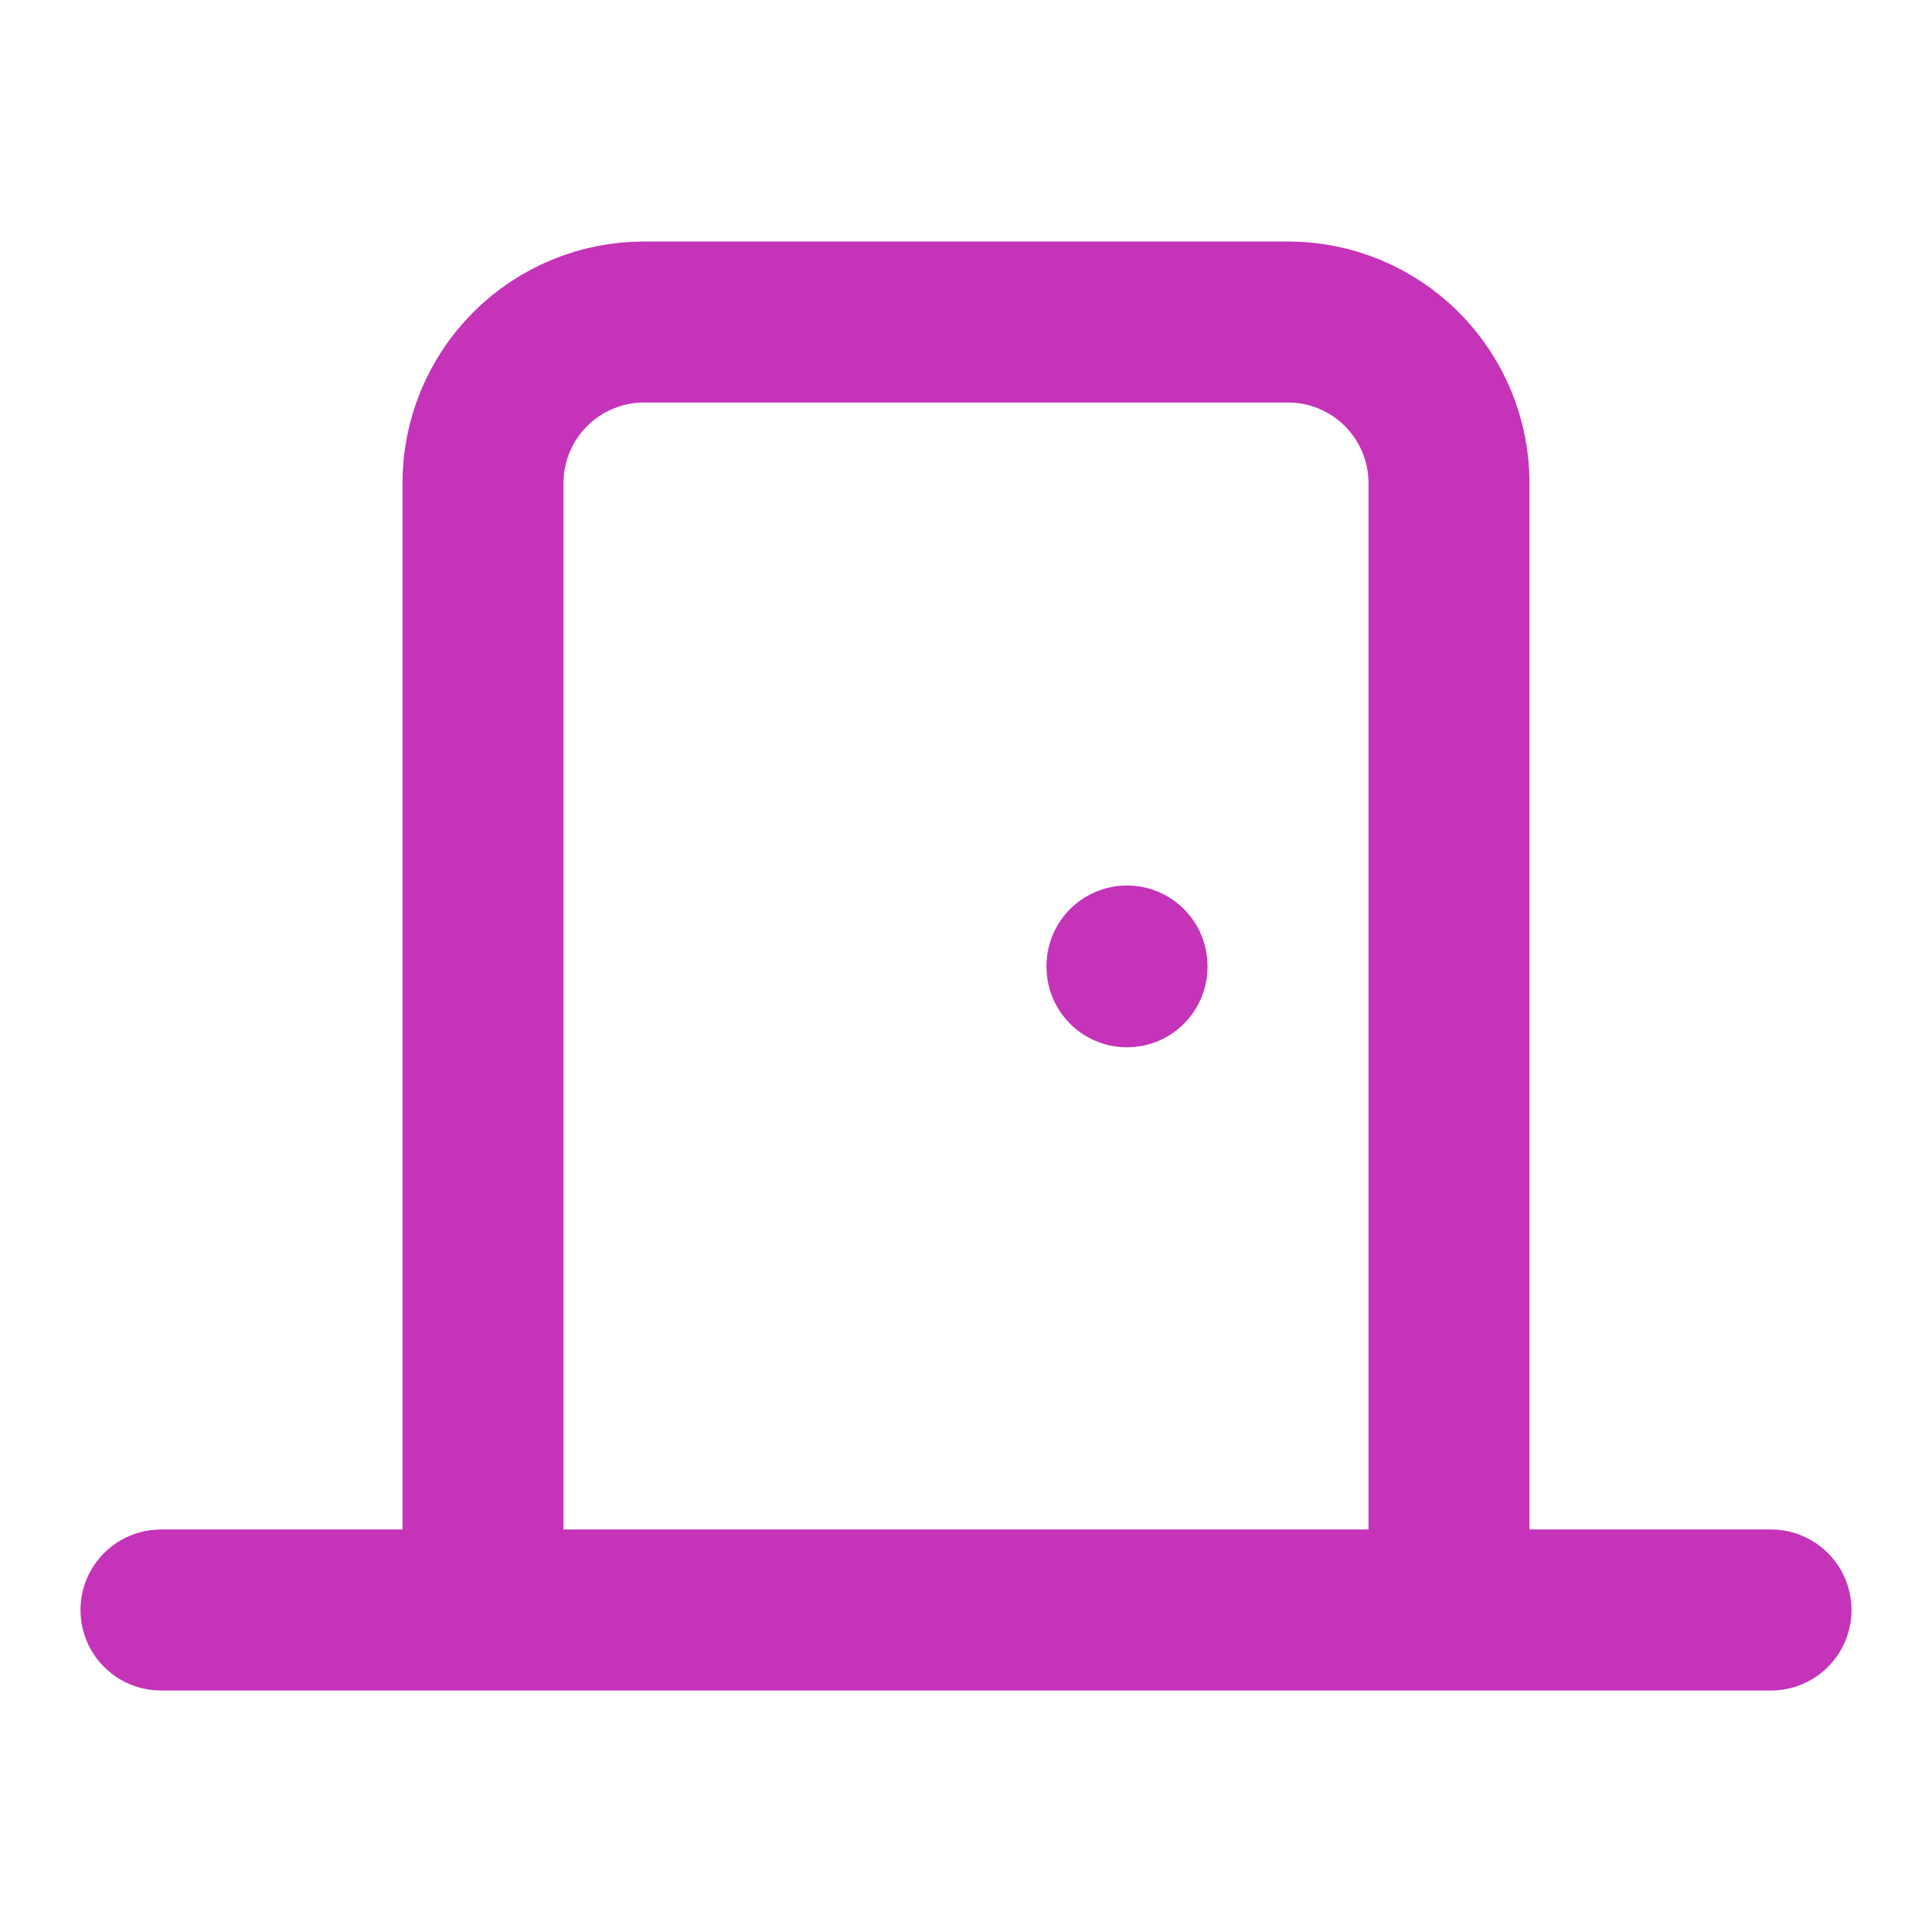 <svg width="24" height="24" viewBox="0 0 24 24" fill="none" xmlns="http://www.w3.org/2000/svg">
<path d="M18 20V6C18 5.47 17.789 4.961 17.414 4.586C17.039 4.211 16.53 4 16 4H8C7.47 4 6.961 4.211 6.586 4.586C6.211 4.961 6 5.47 6 6V20M2 20H22M14 12V12.01" stroke="#C533B9" stroke-width="2" stroke-linecap="round" stroke-linejoin="round"/>
</svg>
